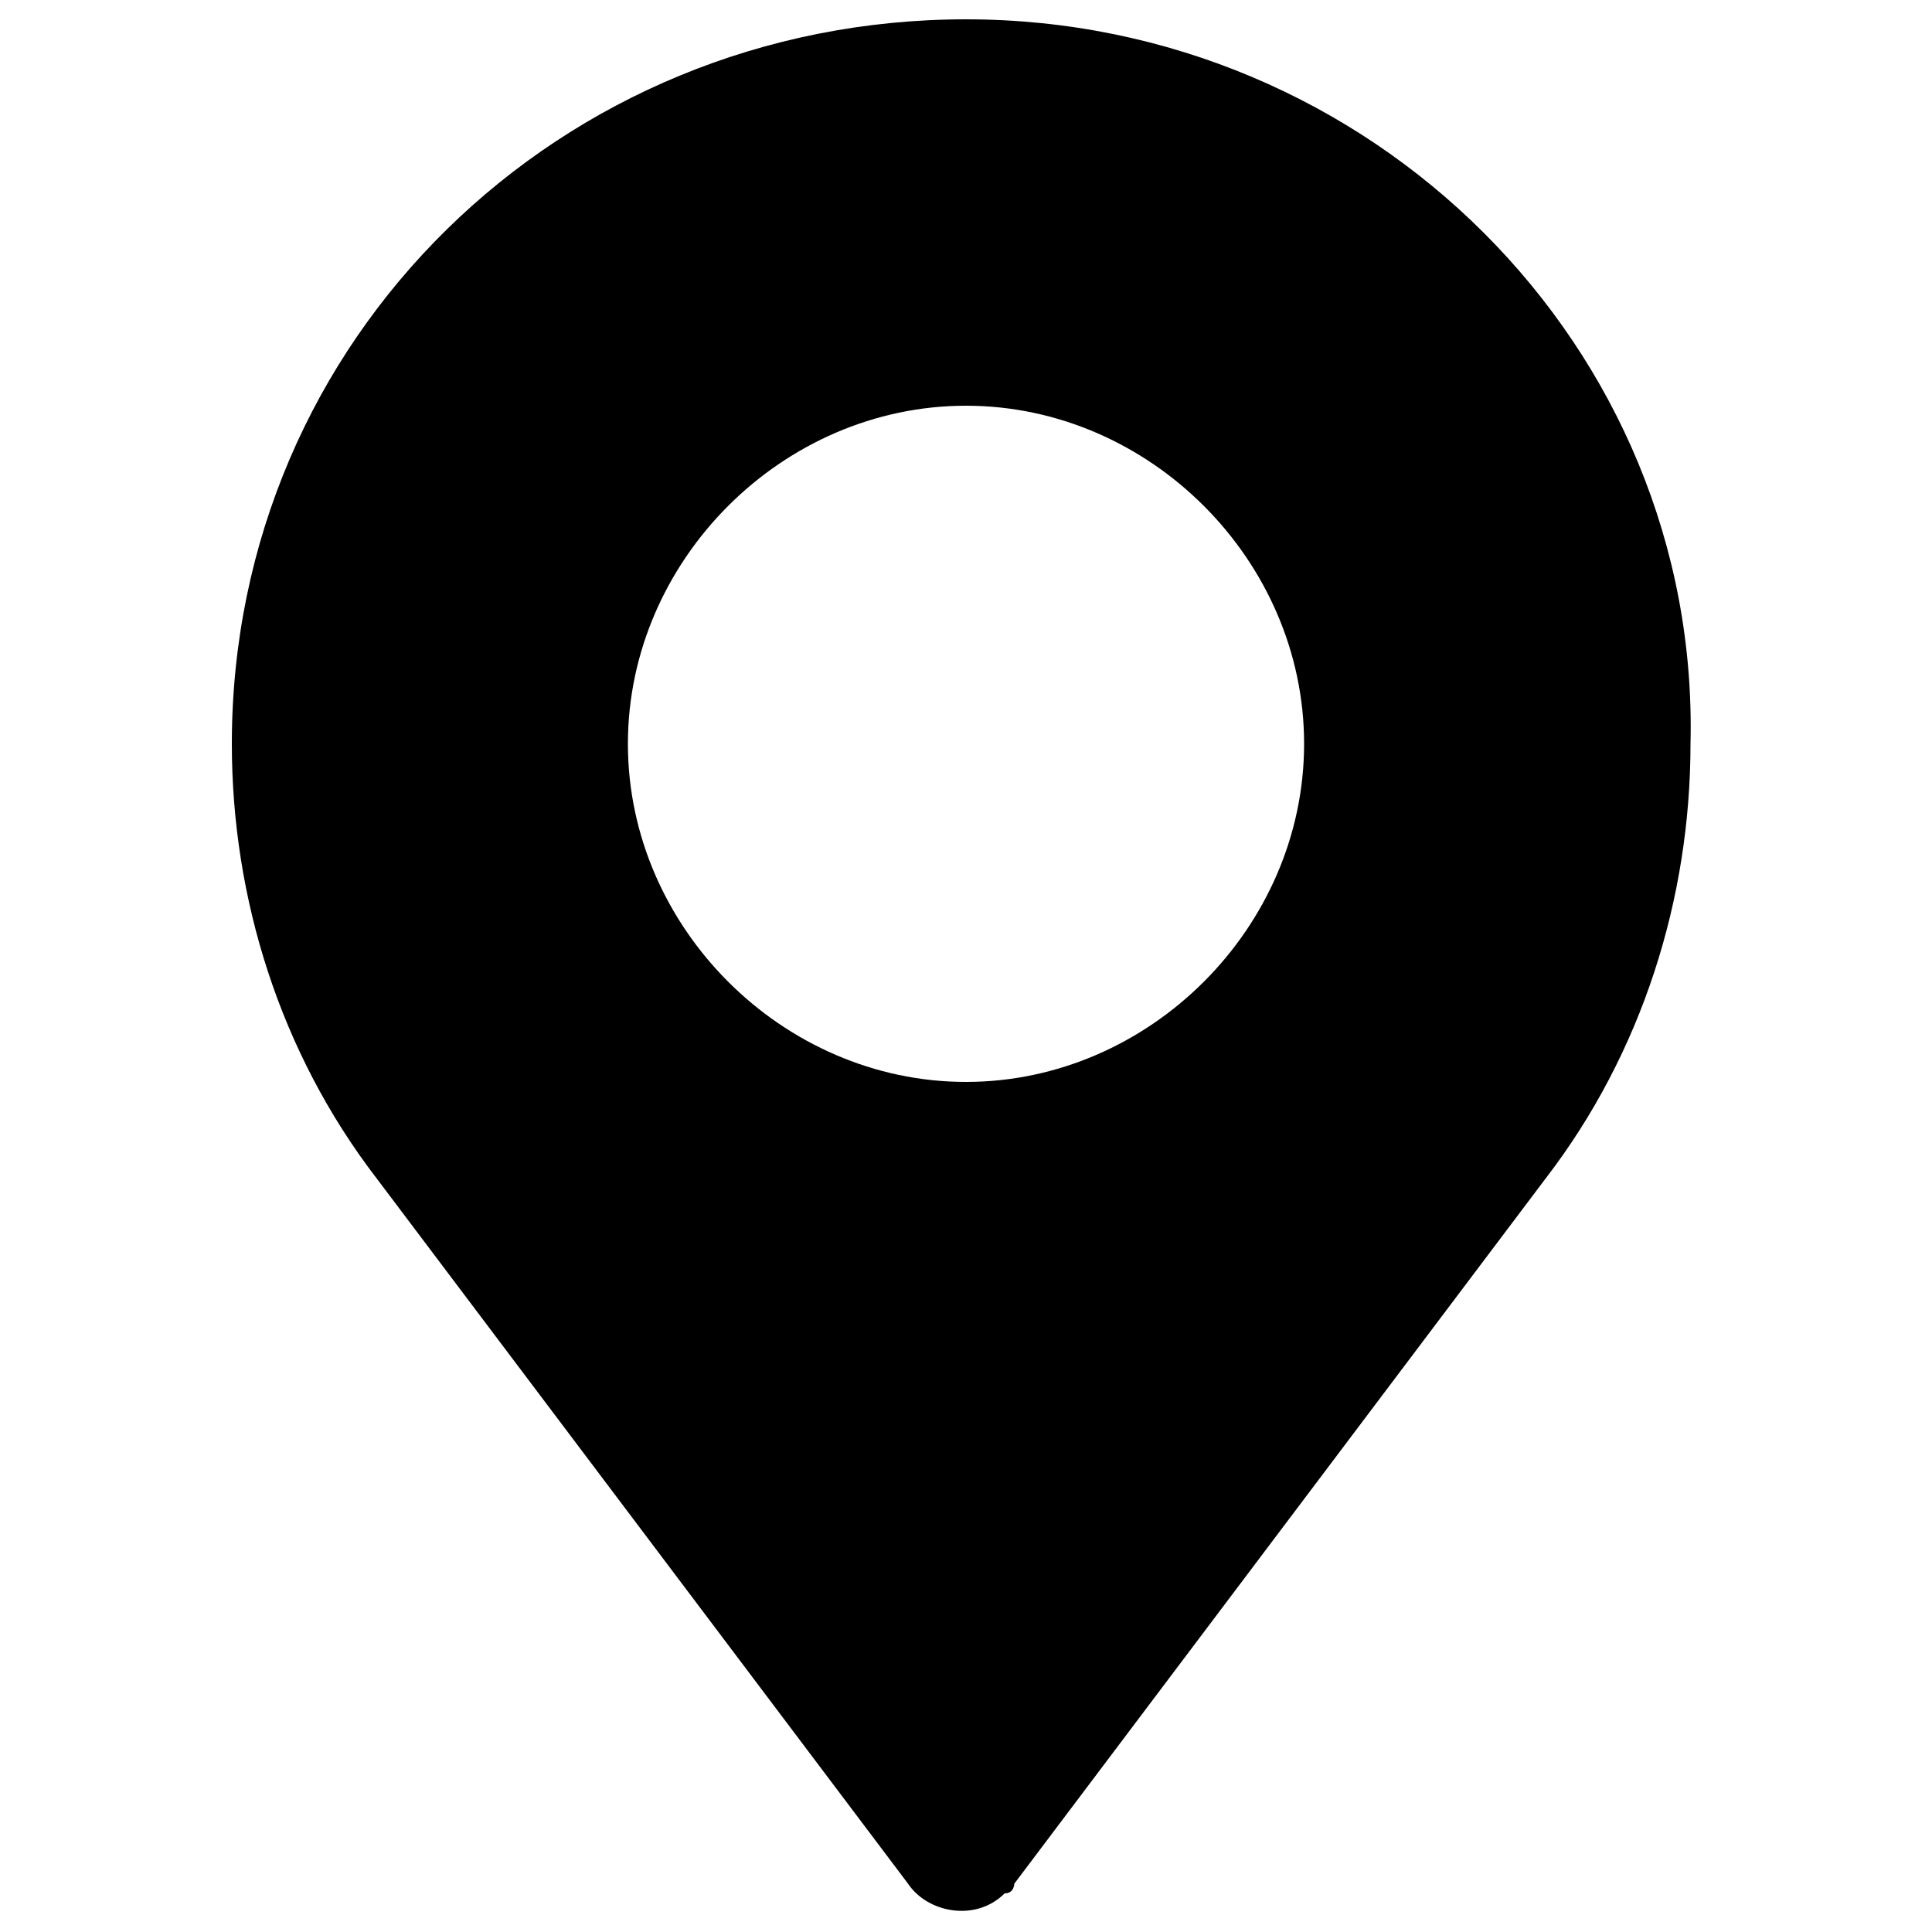 <?xml version="1.0" encoding="utf-8"?>
<!-- Generator: Adobe Illustrator 22.0.1, SVG Export Plug-In . SVG Version: 6.00 Build 0)  -->
<svg version="1.1" id="圖層_1" xmlns="http://www.w3.org/2000/svg" xmlns:xlink="http://www.w3.org/1999/xlink" x="0px" y="0px"
	 width="20px" height="20px" viewBox="0 0 20 20" enable-background="new 0 0 20 20" xml:space="preserve">
<g>
	<path d="M10,0.2c-4.2,0-7.6,3.3-7.6,7.5c0,1.6,0.5,3.2,1.5,4.5l0,0l5.5,7.3c0.2,0.3,0.7,0.4,1,0.1c0.1,0,0.1-0.1,0.1-0.1l5.5-7.3
		l0,0c1-1.3,1.5-2.9,1.5-4.5C17.6,3.6,14.2,0.2,10,0.2z M10,11.2c-1.9,0-3.5-1.6-3.5-3.5c0-1.9,1.6-3.5,3.5-3.5
		c1.9,0,3.5,1.6,3.5,3.5l0,0C13.5,9.6,11.9,11.2,10,11.2z"/>
</g>
</svg>
